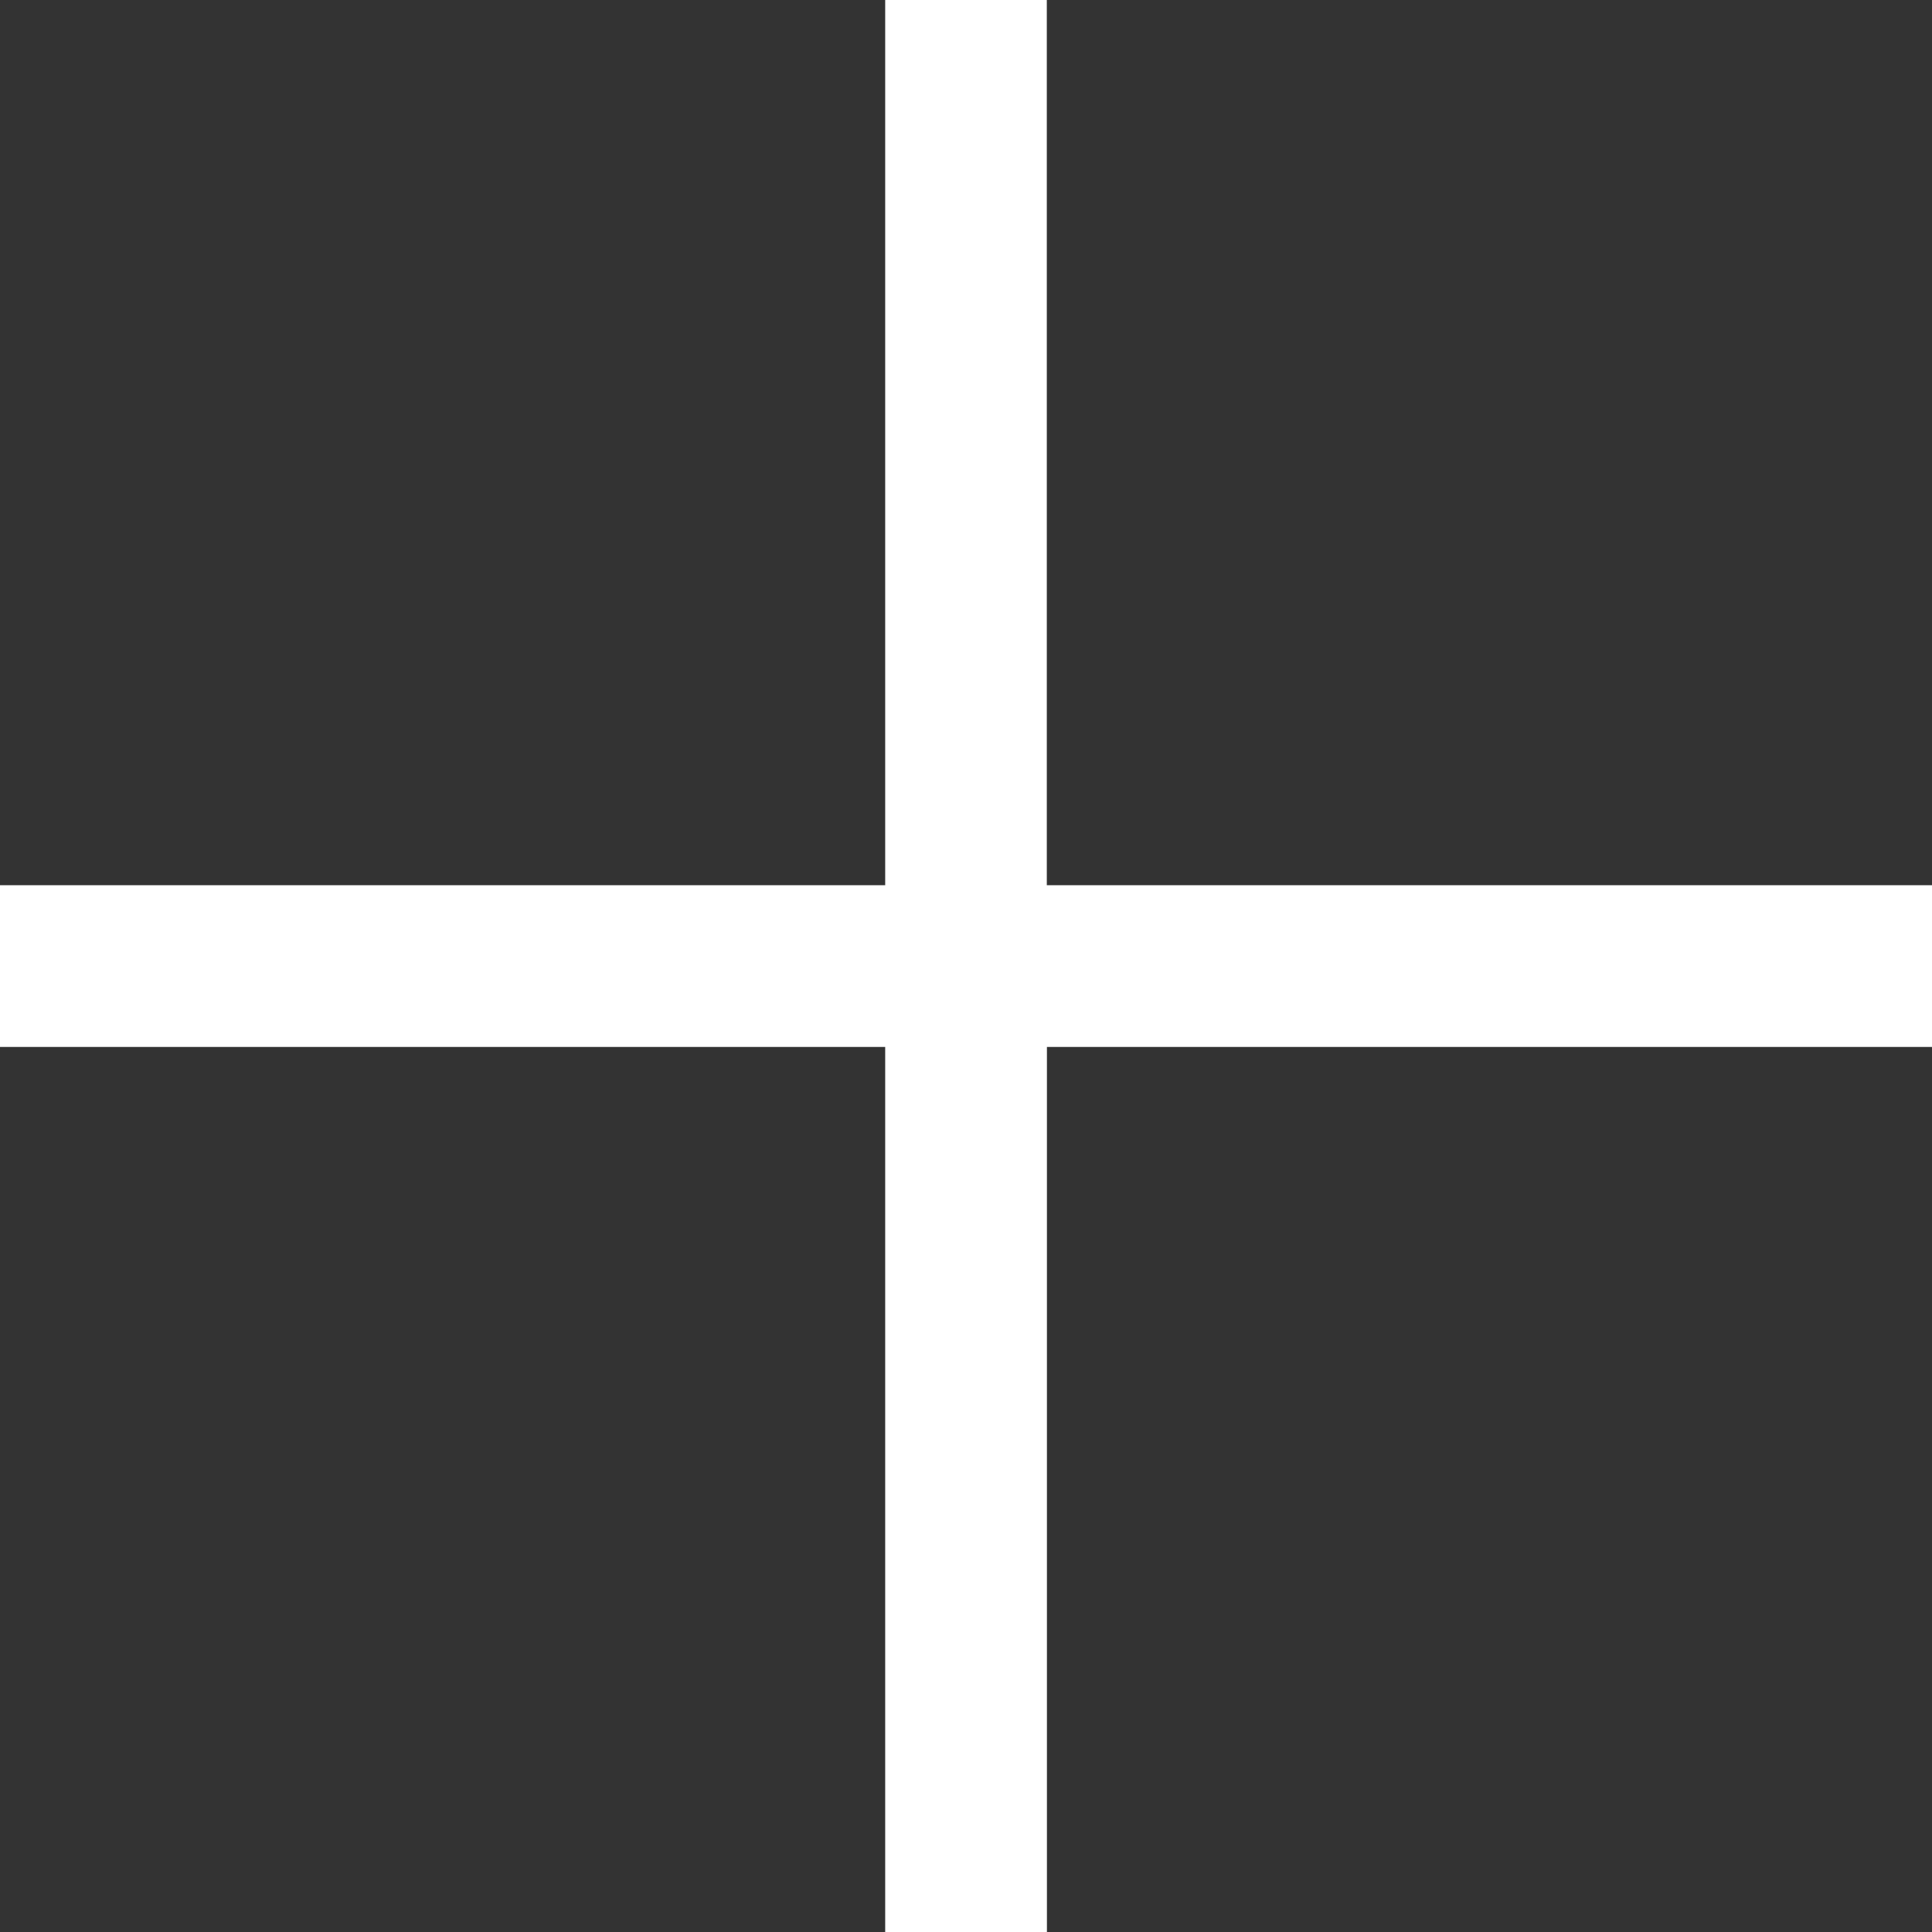 <svg xmlns="http://www.w3.org/2000/svg" width="17.011" height="17.011" viewBox="0 0 17.011 17.011"><rect x="0" y="0" width="17.011" height="17.011" fill="#333333" stroke="none"/><defs><style>.a{fill:#fff;}</style></defs><path class="a" d="M10.218,8.794V1H8.795V8.794H1v1.424H8.795v7.794h1.424V10.218h7.794V8.794Z" transform="translate(-1.001 -1)"/></svg>